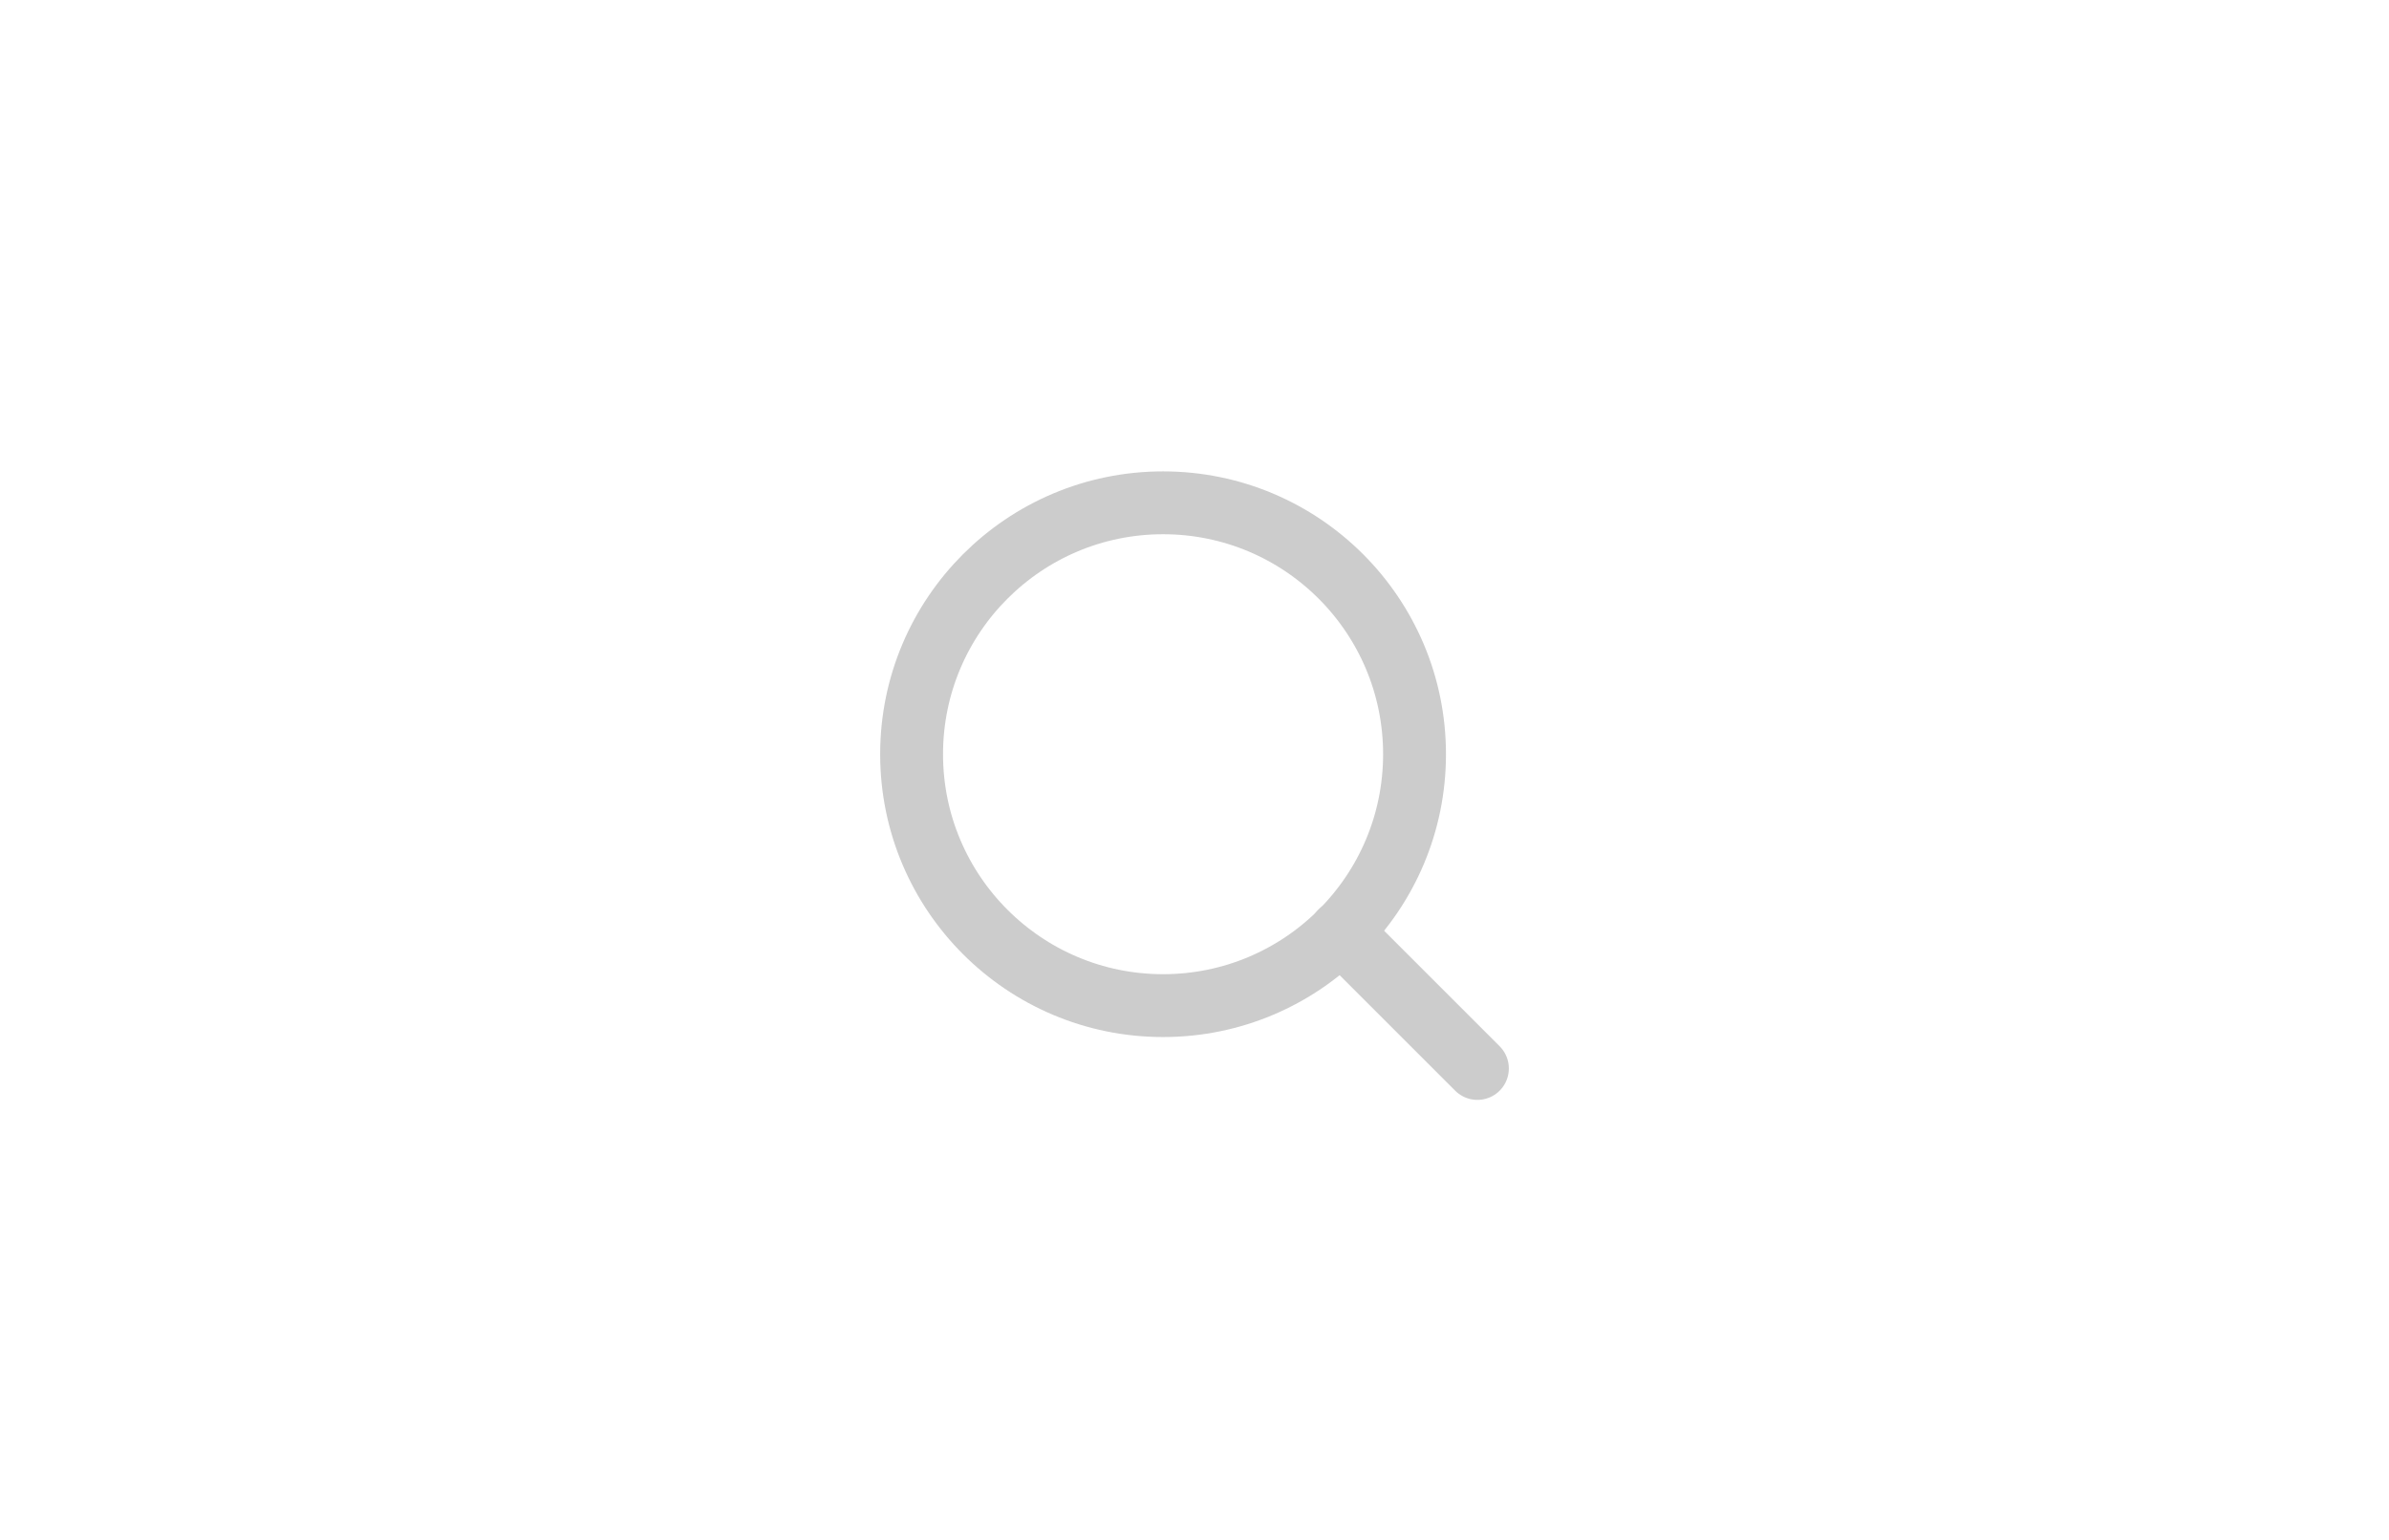 <svg width="76" height="49" viewBox="0 0 76 49" fill="none" xmlns="http://www.w3.org/2000/svg">
<path d="M37 32C41.418 32 45 28.418 45 24C45 19.582 41.418 16 37 16C32.582 16 29 19.582 29 24C29 28.418 32.582 32 37 32Z" stroke="#CCCCCC" stroke-width="2" stroke-linecap="round" stroke-linejoin="round"/>
<path d="M47 34L42.65 29.65" stroke="#CCCCCC" stroke-width="2" stroke-linecap="round" stroke-linejoin="round"/>
</svg>
